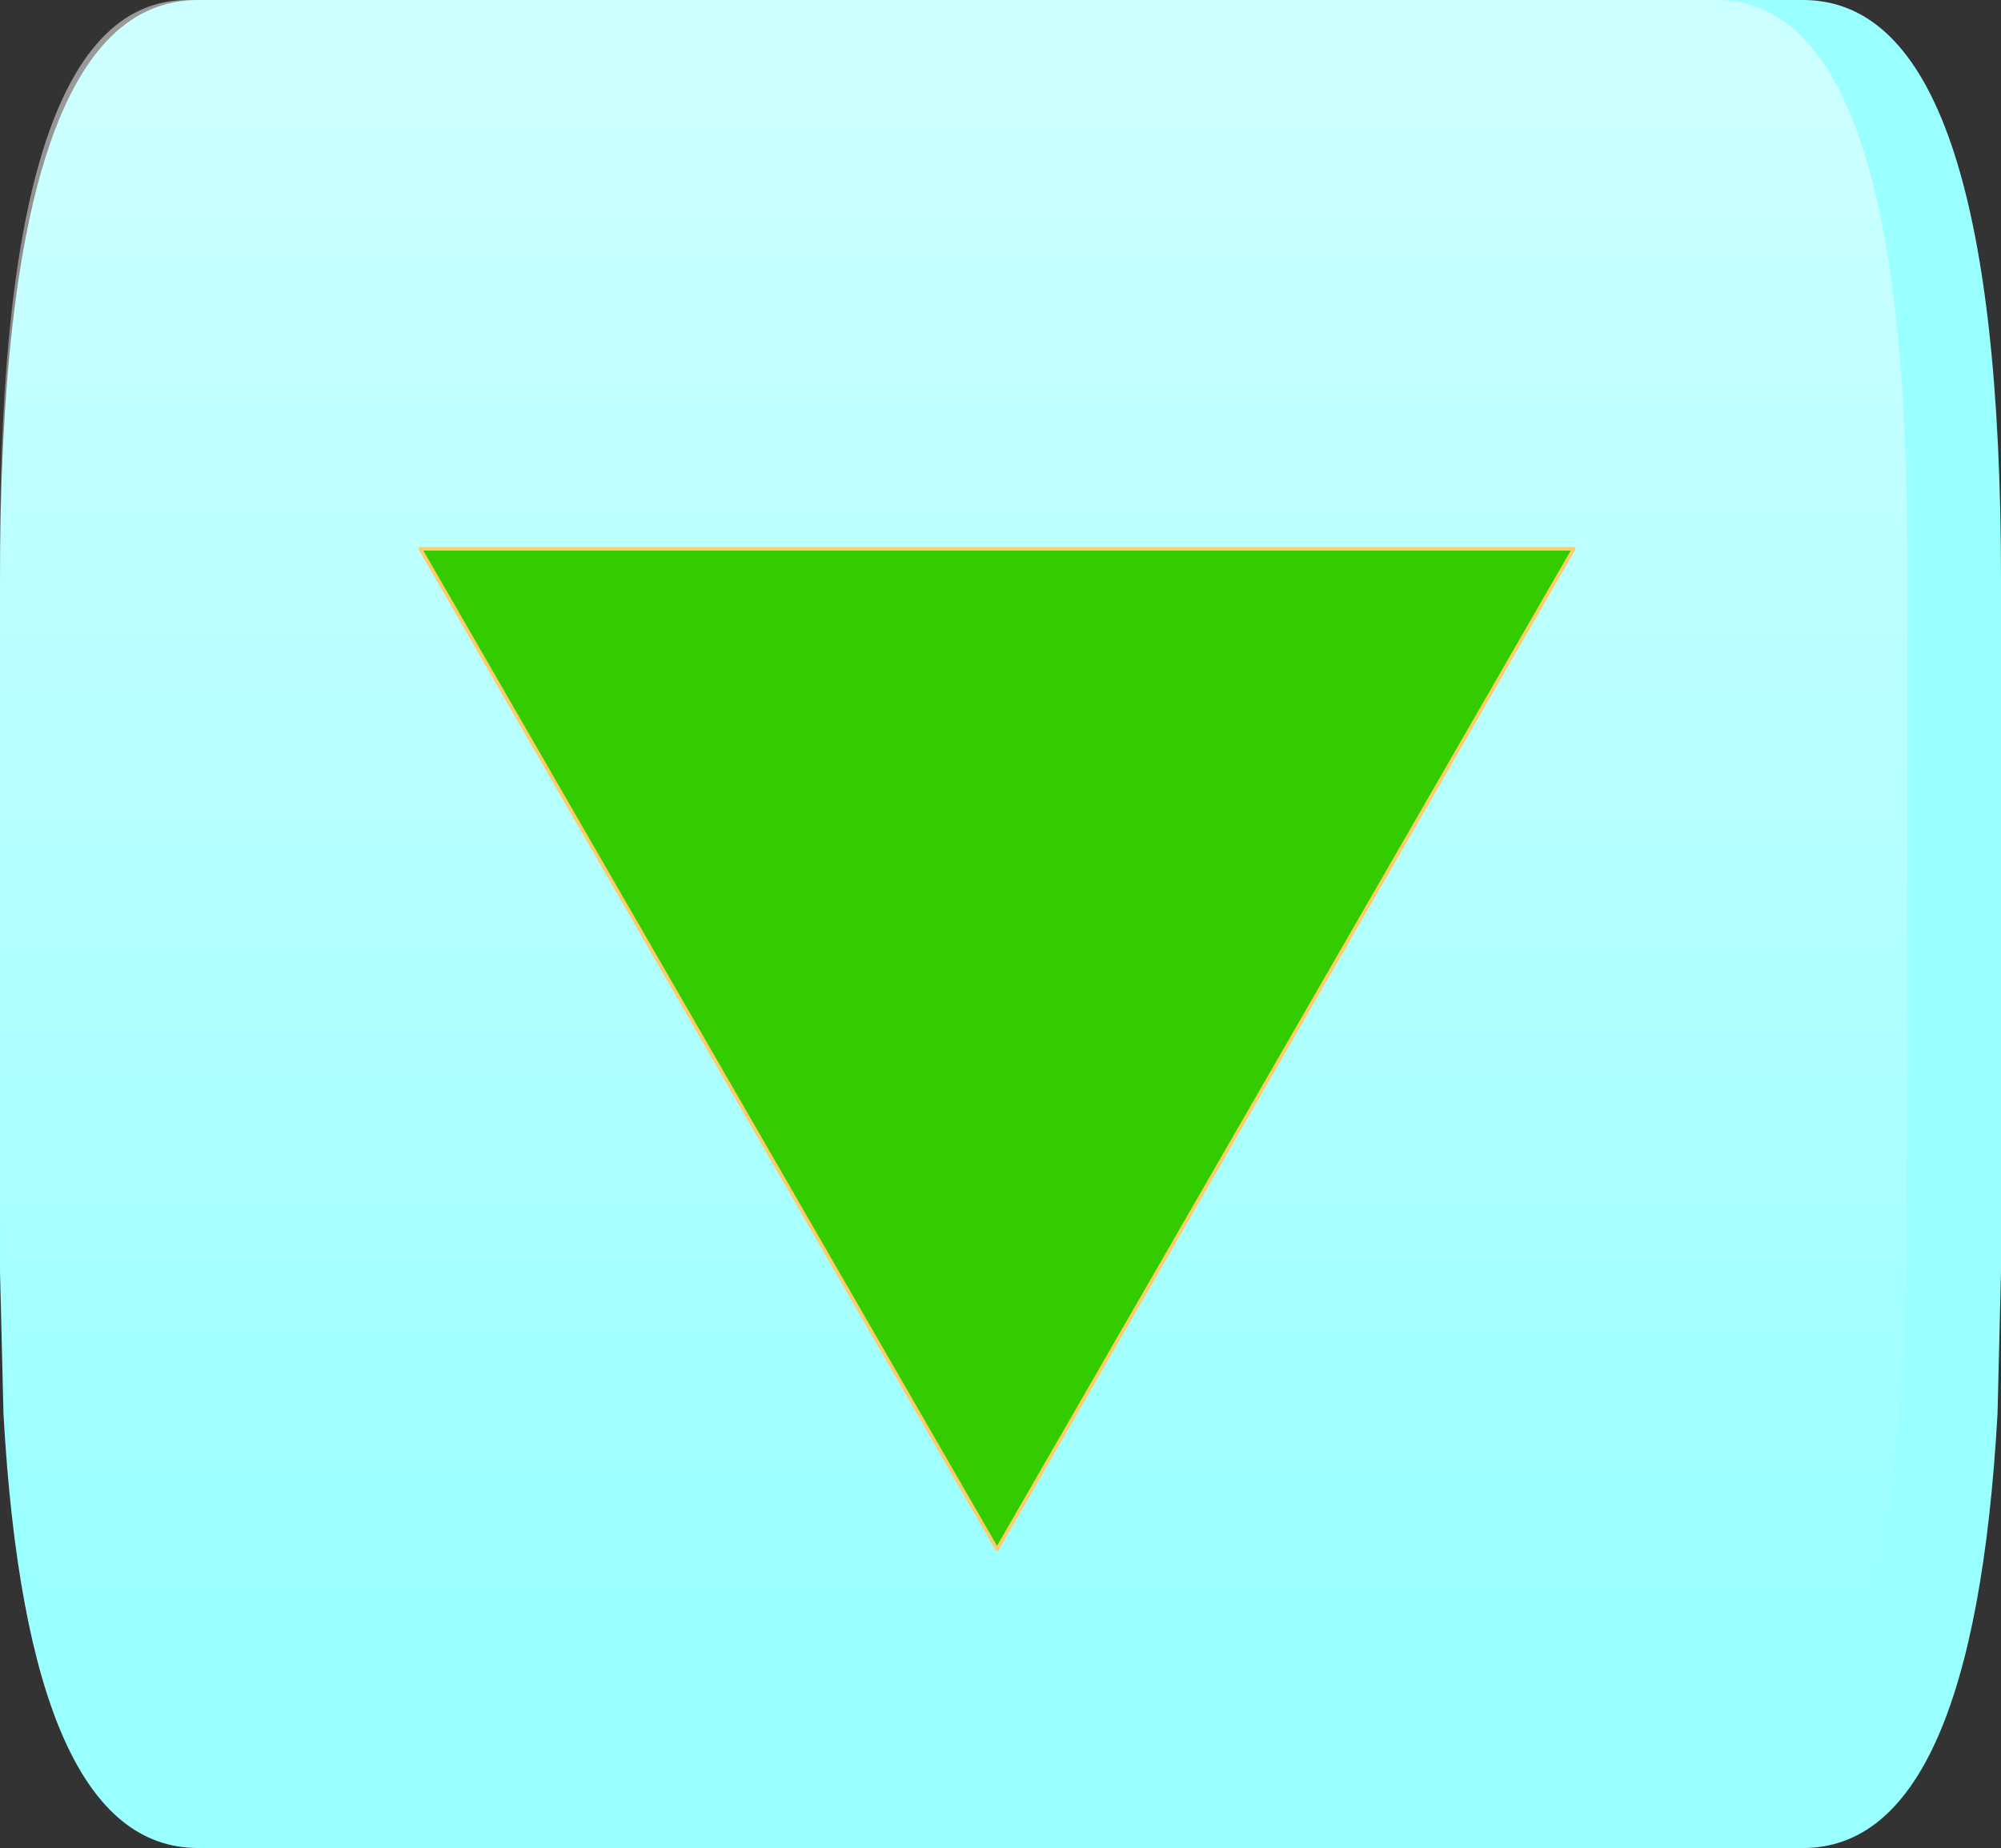 <?xml version="1.0" encoding="UTF-8" standalone="no"?>
<svg xmlns:xlink="http://www.w3.org/1999/xlink" height="26.6px" width="28.8px" xmlns="http://www.w3.org/2000/svg">
  <rect width="100%" height="100%" fill="#333333" stroke="none"/>
  <g transform="matrix(1.0, 0.0, 0.0, 1.0, 0.0, 0.0)">
    <path d="M25.95 0.0 Q28.8 0.0 28.8 8.35 L28.8 18.3 28.75 20.35 Q28.4 26.6 25.95 26.6 L2.85 26.6 Q0.4 26.6 0.05 20.35 L0.0 18.3 0.0 8.35 Q0.0 0.0 2.85 0.0 L25.95 0.0" fill="#99ffff" fill-rule="evenodd" stroke="none"/>
    <path d="M27.45 17.45 Q27.45 25.4 24.7 25.4 L2.7 25.4 Q0.0 25.4 0.0 17.45 L0.0 7.95 Q0.0 0.0 2.7 0.0 L24.7 0.0 Q27.45 0.0 27.45 7.95 L27.45 17.45" fill="url(#gradient0)" fill-rule="evenodd" stroke="none"/>
    <path d="M22.65 7.9 L14.35 22.3 6.05 7.9 22.65 7.9" fill="#33cc00" fill-rule="evenodd" stroke="none"/>
    <path d="M22.65 7.9 L14.35 22.3 6.05 7.9 22.65 7.9 Z" fill="none" stroke="#ffcc66" stroke-linecap="round" stroke-linejoin="round" stroke-width="0.05"/>
  </g>
  <defs>
    <linearGradient gradientTransform="matrix(0.0, 0.014, -0.004, 0.0, 13.7, 12.75)" gradientUnits="userSpaceOnUse" id="gradient0" spreadMethod="pad" x1="-819.2" x2="819.2">
      <stop offset="0.0" stop-color="#ffffff" stop-opacity="0.498"/>
      <stop offset="1.0" stop-color="#ffffff" stop-opacity="0.0"/>
    </linearGradient>
  </defs>
</svg>
